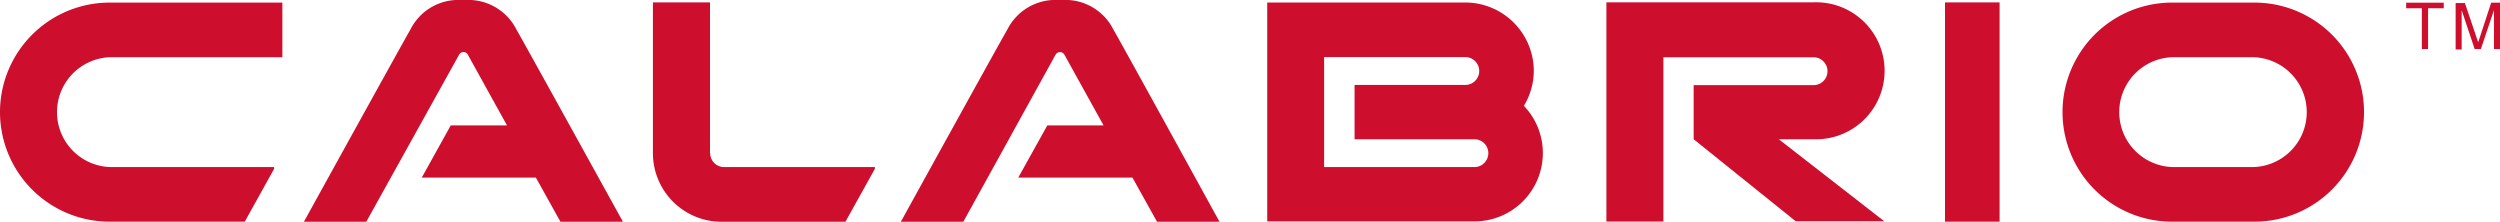 <svg id="Layer_1" data-name="Layer 1" xmlns="http://www.w3.org/2000/svg" viewBox="0 0 269.33 23.89">
  <defs>
    <style>
      .cls-1 {
        fill: #ce0e2d;
      }
    </style>
  </defs>
  <title>calabrio</title>
  <g>
    <path class="cls-1" d="M0,12.08a11.81,11.81,0,0,0,11.8,11.8H26.37l3.16-5.69V18H12.06a5.92,5.92,0,1,1,0-11.84H30.42V.28H11.8A11.81,11.81,0,0,0,0,12.08"/>
    <path class="cls-1" d="M76.49,16.51V.26H70.34V16.51a7.39,7.39,0,0,0,7.38,7.38H91.08l3.17-5.7V18H78a1.5,1.5,0,0,1-1.49-1.5"/>
    <path class="cls-1" d="M242.85.28H234a11.8,11.8,0,0,0,0,23.6h8.88a11.8,11.8,0,1,0,0-23.6M242.59,18h-8.36a5.92,5.92,0,1,1,0-11.84h8.36a5.92,5.92,0,0,1,0,11.84"/>
    <rect class="cls-1" x="209.54" y="0.26" width="5.88" height="23.62"/>
    <path class="cls-1" d="M195.38,15a7.38,7.38,0,1,0,0-14.75H173.06V23.87h6.14V6.17h16.18a1.49,1.49,0,1,1,0,3H182.46V15h0l11,8.84H203L191.63,15Z"/>
    <path class="cls-1" d="M114.47,0H114a5.79,5.79,0,0,0-5.47,3.17c-.77,1.3-11.48,20.72-11.48,20.72h6.73l9.94-18,0,0v0a.57.57,0,0,1,.48-.28.55.55,0,0,1,.47.28h0l4.22,7.62h-6.06l-3.13,5.62h12.3l2.66,4.78h6.73S120.71,4.47,119.94,3.17A5.78,5.78,0,0,0,114.47,0"/>
    <path class="cls-1" d="M50.16,0h-.47a5.78,5.78,0,0,0-5.47,3.17c-.76,1.3-11.48,20.72-11.48,20.72h6.72l10-18v0l0,0a.53.53,0,0,1,.94,0h0l4.22,7.62H48.56l-3.12,5.62H57.73l2.66,4.78h6.73S56.39,4.47,55.63,3.17A5.8,5.8,0,0,0,50.16,0"/>
    <path class="cls-1" d="M165.24,7.64A7.39,7.39,0,0,0,157.86.27H136.52V23.85h2.94v0h19.38a7.36,7.36,0,0,0,5.33-12.45,7.3,7.3,0,0,0,1.07-3.79M158.84,18H142.65V6.15h15.21a1.5,1.5,0,1,1,0,3H145.93V15h12.91a1.49,1.49,0,1,1,0,3"/>
    <polygon class="cls-1" points="259.22 0.29 263.27 0.29 263.27 0.89 261.58 0.89 261.58 5.28 260.91 5.28 260.91 0.89 259.22 0.89 259.22 0.29"/>
    <path class="cls-1" d="M268.68,5.28V2.33c0-.14,0-.77,0-1.24h0l-1.41,4.19h-.67L265.2,1.1h0c0,.46,0,1.09,0,1.23v3h-.65v-5h1l1.43,4.23h0L268.38.29h.95v5Z"/>
  </g>
</svg>
